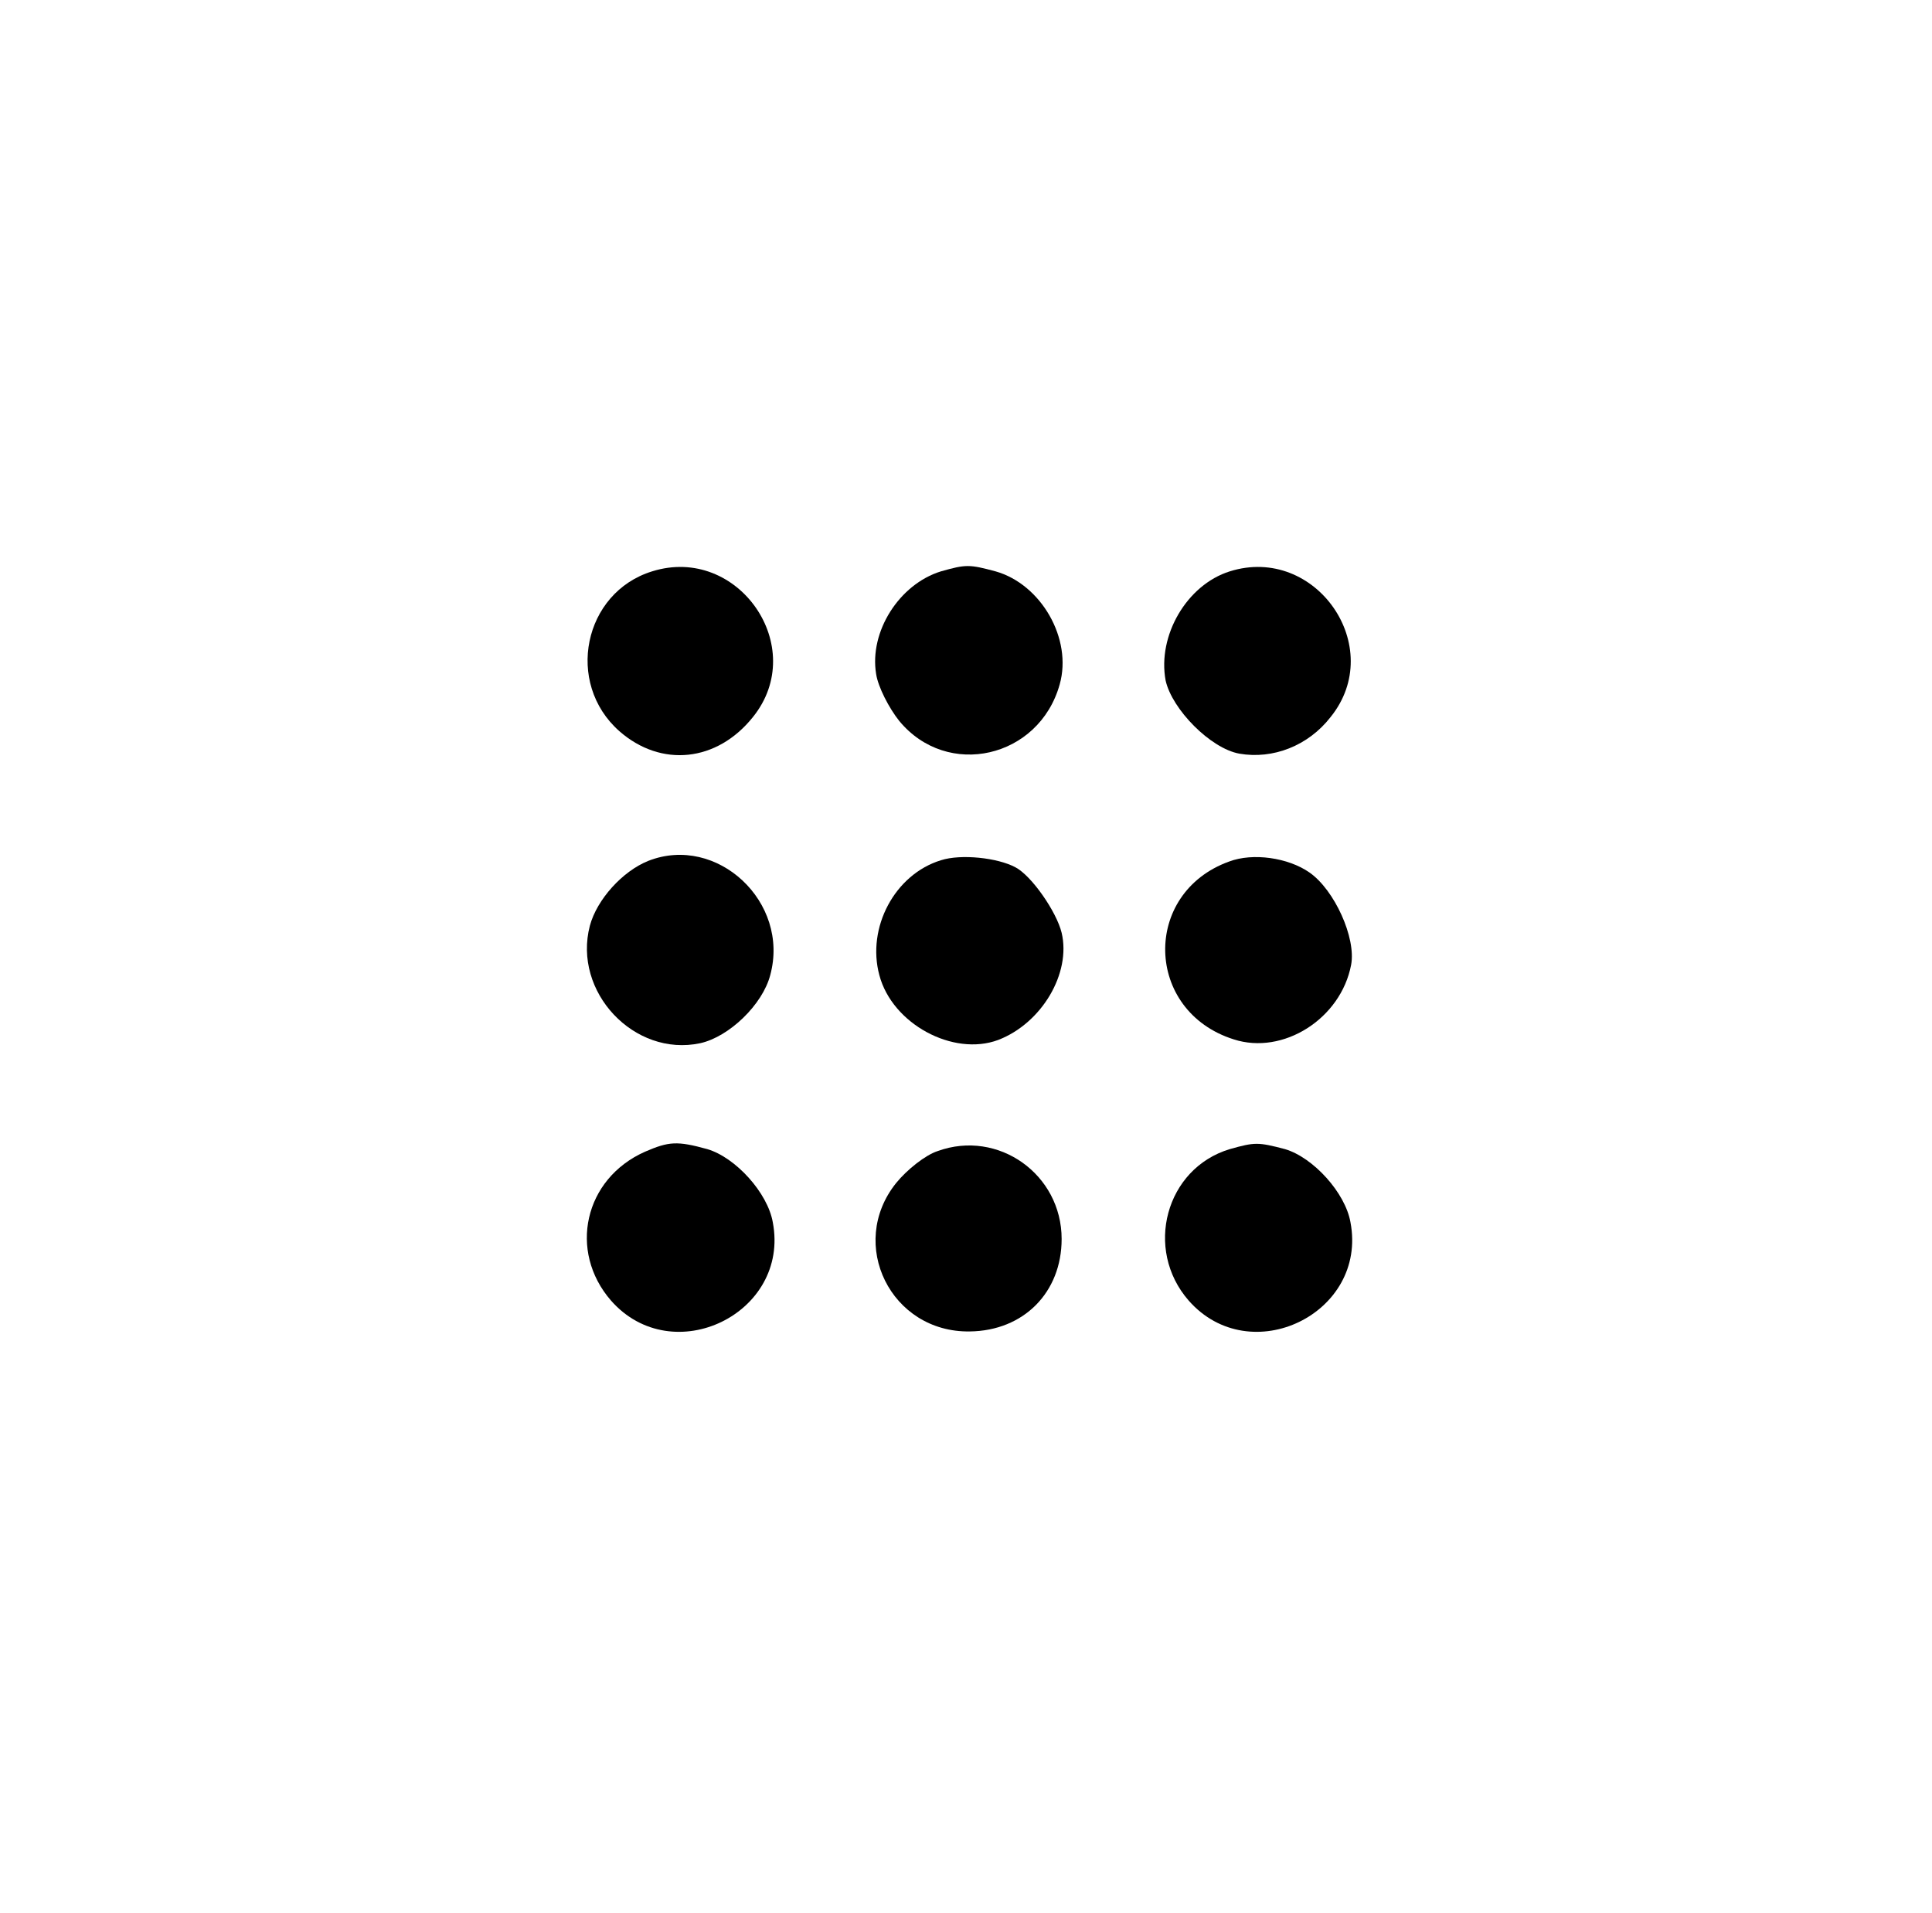 <?xml version="1.0" standalone="no"?>
<!DOCTYPE svg PUBLIC "-//W3C//DTD SVG 20010904//EN"
 "http://www.w3.org/TR/2001/REC-SVG-20010904/DTD/svg10.dtd">
<svg version="1.0" xmlns="http://www.w3.org/2000/svg"
 width="301pt" height="298pt" viewBox="0 0 301 298"
 preserveAspectRatio="xMidYMid meet">

<g transform="translate(0,298) scale(0.1,-0.1)"
fill="#000000" stroke="none">
<path d="M1016 2090 c-107 -33 -136 -174 -51 -249 65 -57 152 -48 208 22 88
109 -23 269 -157 227z"/>
<path d="M1466 2090 c-65 -20 -112 -94 -101 -160 3 -20 20 -53 36 -73 75 -91
218 -58 250 57 20 71 -29 156 -100 176 -41 11 -46 11 -85 0z"/>
<path d="M1916 2090 c-67 -21 -113 -100 -100 -170 10 -45 70 -106 115 -114 52
-9 107 12 142 57 88 109 -23 269 -157 227z"/>
<path d="M1010 1639 c-40 -16 -80 -60 -91 -101 -27 -103 69 -205 172 -183 45
10 97 60 109 106 31 114 -83 220 -190 178z"/>
<path d="M1466 1640 c-72 -22 -116 -105 -96 -179 20 -76 115 -127 185 -101 68
26 114 104 99 167 -8 33 -47 89 -72 102 -28 15 -85 21 -116 11z"/>
<path d="M1915 1638 c-136 -49 -132 -233 7 -277 77 -25 167 32 183 116 8 42
-26 117 -65 144 -33 23 -88 31 -125 17z"/>
<path d="M1005 1186 c-95 -42 -120 -155 -53 -232 96 -109 279 -20 252 122 -8
46 -58 101 -102 114 -47 13 -60 12 -97 -4z"/>
<path d="M1461 1187 c-19 -6 -48 -29 -65 -50 -76 -95 -8 -233 115 -231 84 1
143 61 143 144 0 101 -99 171 -193 137z"/>
<path d="M1916 1190 c-100 -30 -134 -156 -64 -236 96 -109 279 -20 252 122 -8
46 -58 101 -102 114 -42 11 -47 11 -86 0z"/>
</g>
</svg>
